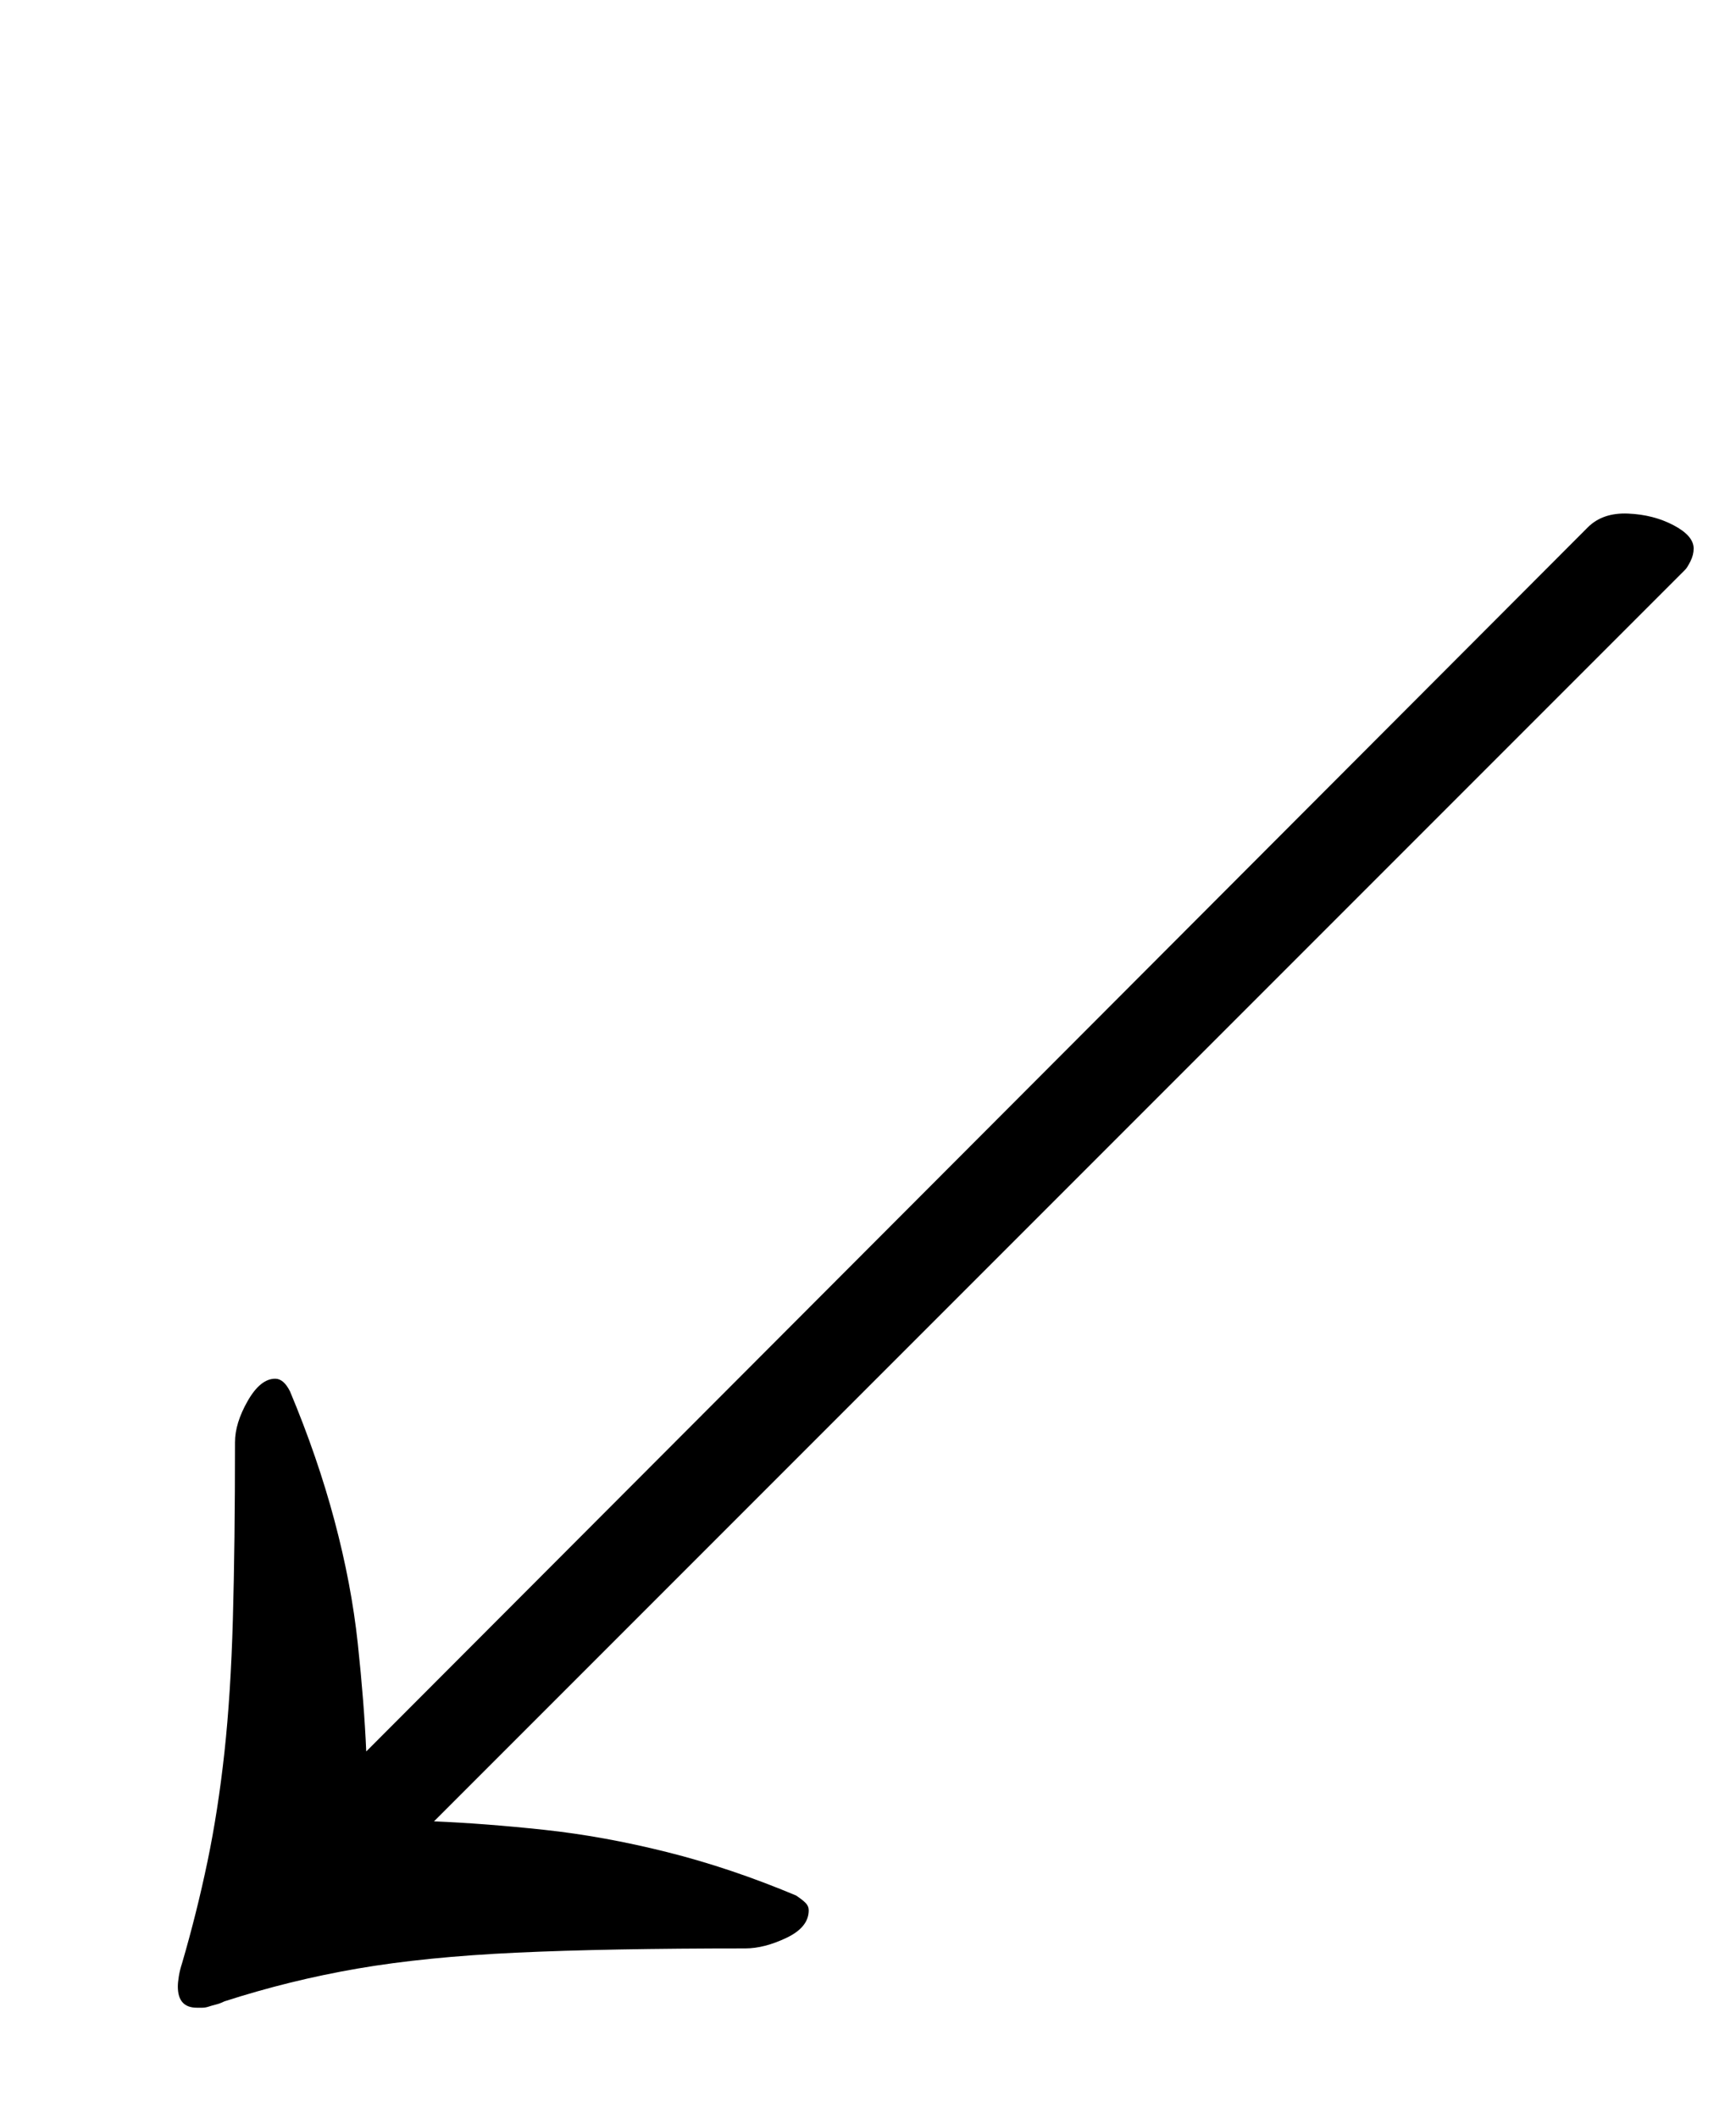 <?xml version="1.0" standalone="no"?>
<!DOCTYPE svg PUBLIC "-//W3C//DTD SVG 1.1//EN" "http://www.w3.org/Graphics/SVG/1.1/DTD/svg11.dtd" >
<svg xmlns="http://www.w3.org/2000/svg" xmlns:xlink="http://www.w3.org/1999/xlink" version="1.1" viewBox="-10 0 820 1000">
  <g transform="matrix(1 0 0 -1 0 800)">
   <path fill="currentColor"
d="M740 551q7 7 19 6.5t21.5 -5.5t9.5 -11q0 -3 -1.5 -6t-2.5 -4l-591 -591q24 -1 52 -4t58 -10.5t61 -20.5q3 -2 4.5 -3.5t1.5 -3.5q0 -8 -10.5 -13t-19.5 -5q-65 0 -108 -2t-75 -7.5t-63 -15.5q-2 -1 -4 -1.5t-3.5 -1t-3 -0.5h-2.5q-9 0 -9 10q0 2 0.5 5t1.5 6q7 24 12 48
t8 51.5t4 63t1 83.5q0 9 6 19.5t13 10.5q4 0 7 -6q13 -31 21 -61t11 -58t4 -51z" />
  </g>

</svg>
